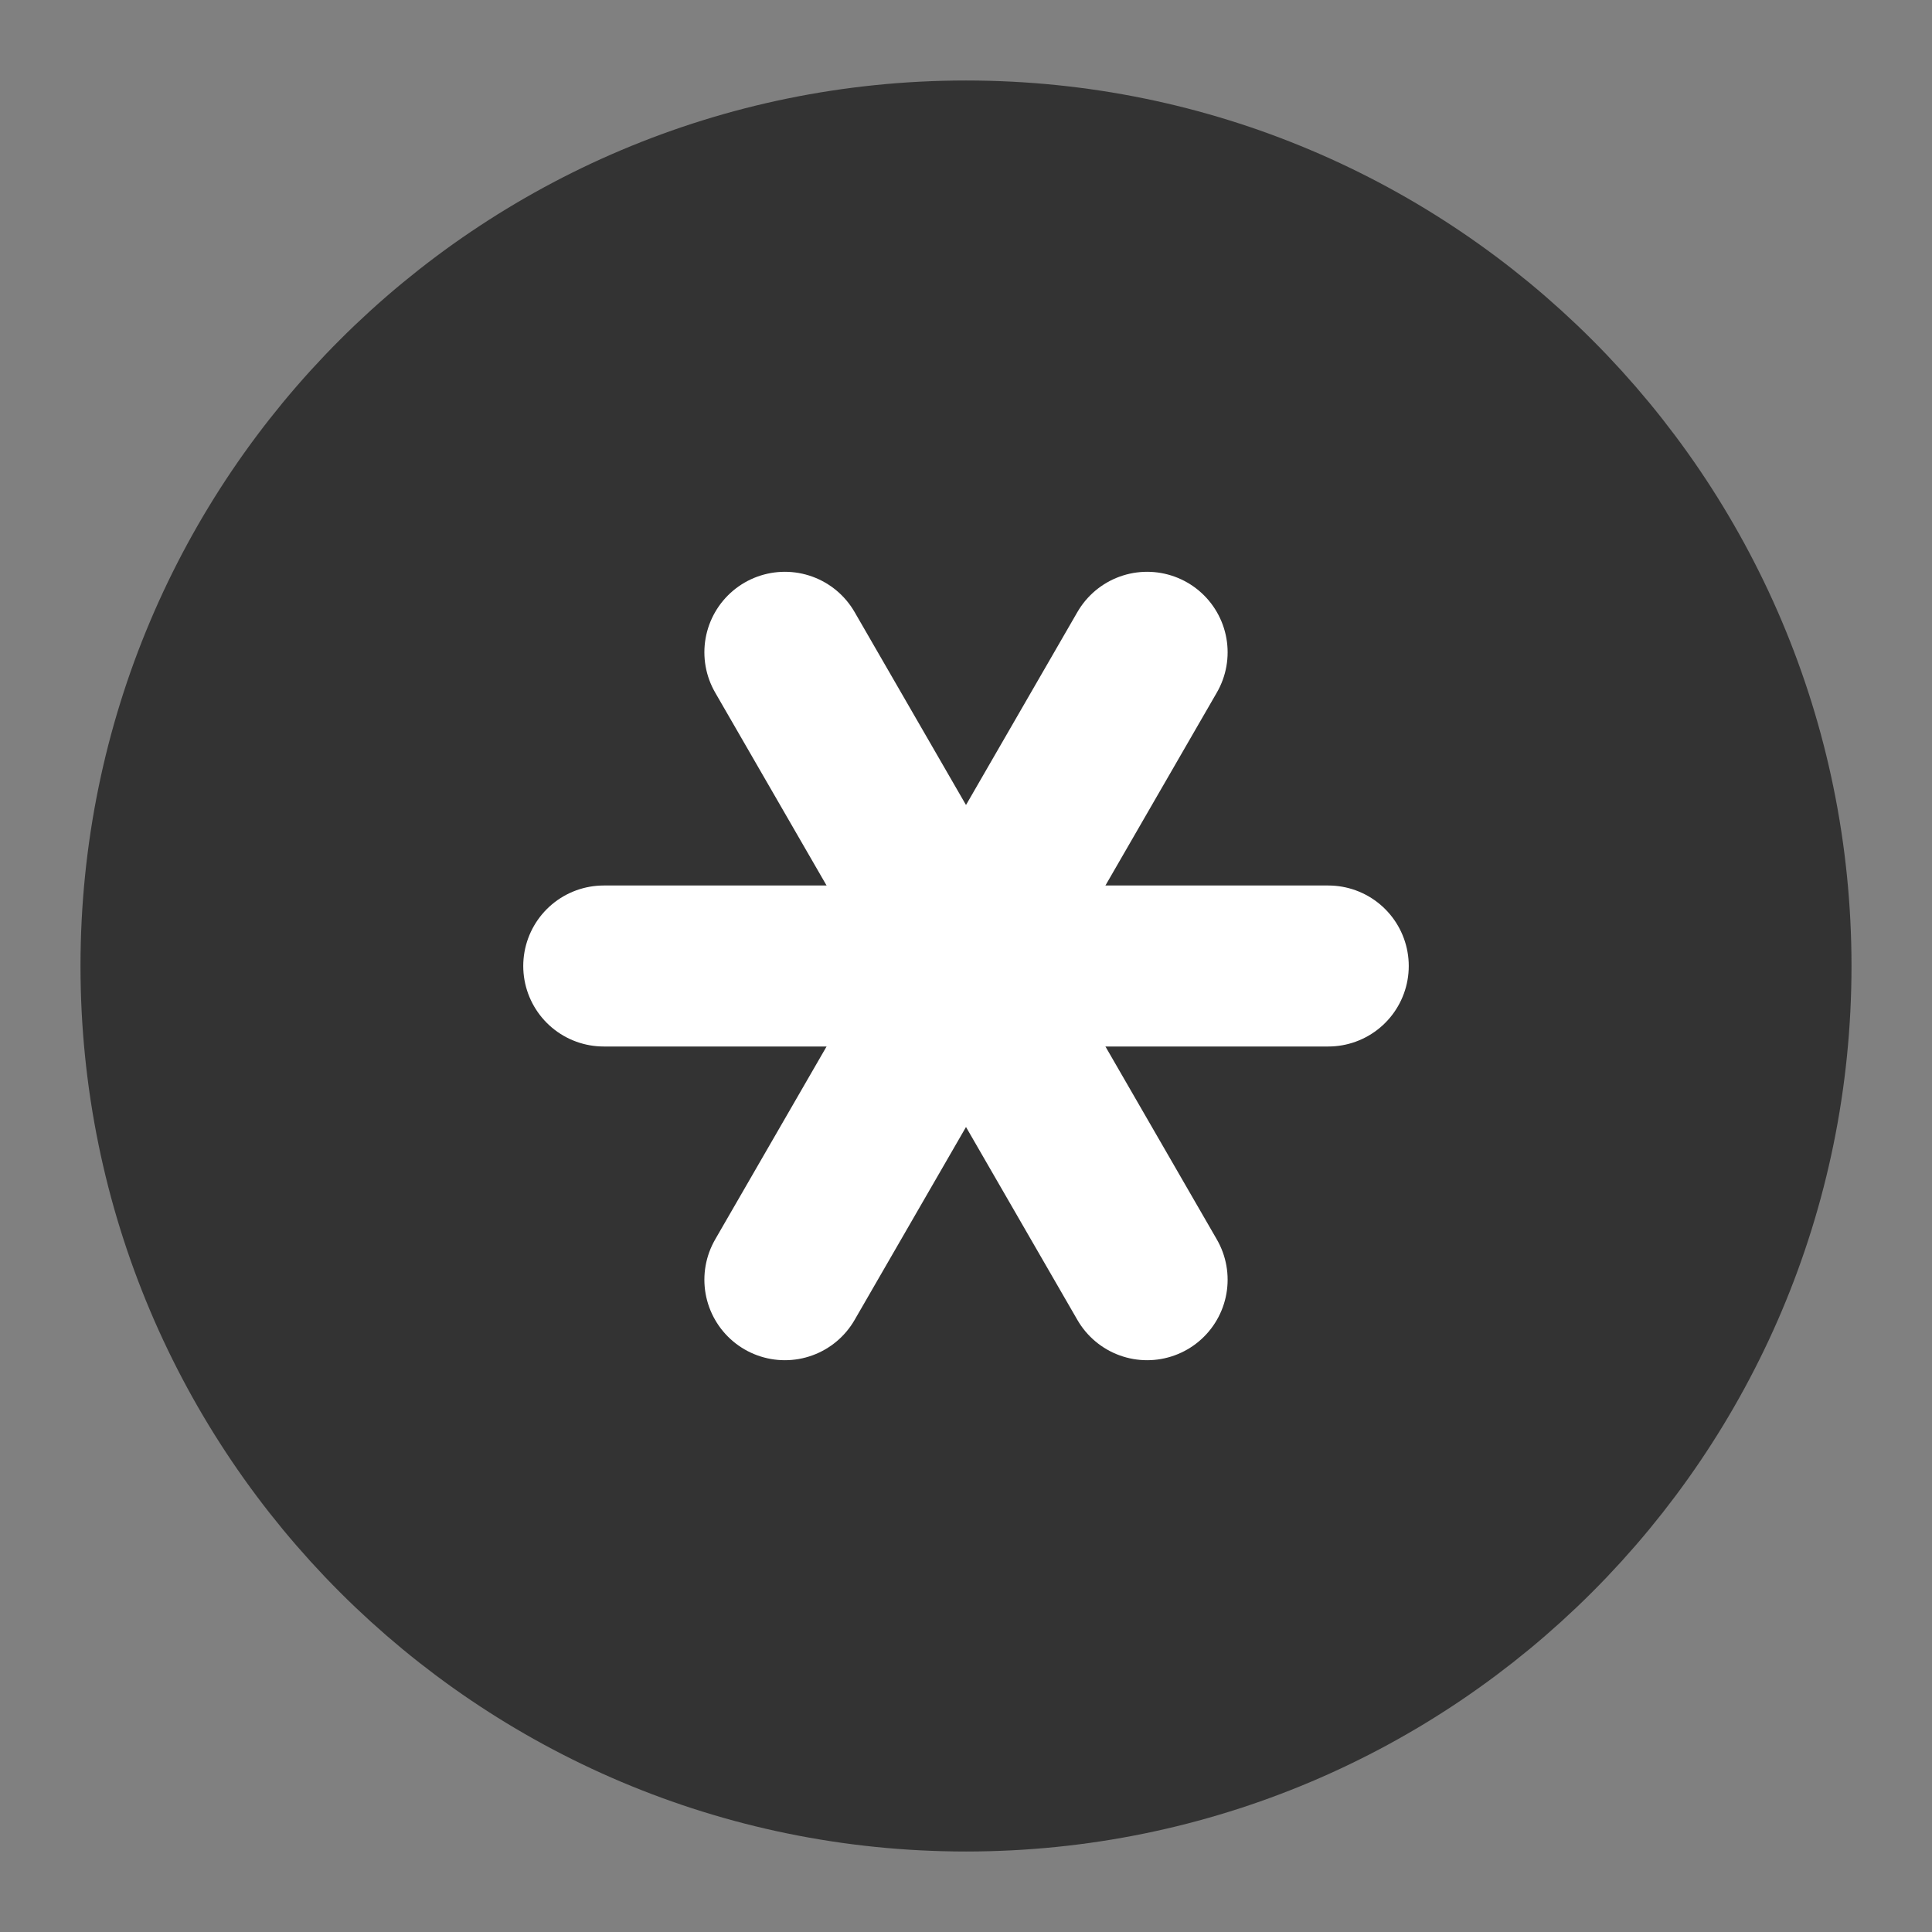 <svg width="24" height="24" viewBox="0 0 24 24" fill="none" xmlns="http://www.w3.org/2000/svg">
<rect x="0" y="0" width="24" height="24" fill="#808080" stroke="none"/>
<path d="M12 22C17.523 22 22 17.523 22 12C22 6.477 17.523 2 12 2C6.477 2 2 6.477 2 12C2 17.523 6.477 22 12 22Z" fill="#333333" stroke="#333333" stroke-width="2" stroke-linecap="round" stroke-linejoin="round"/>
<path d="M7.5 12H16.5" stroke="white" stroke-width="2" stroke-linecap="round" stroke-linejoin="round"/>
<path d="M9.75 8.103L14.25 15.897" stroke="white" stroke-width="2" stroke-linecap="round" stroke-linejoin="round"/>
<path d="M14.25 8.103L9.75 15.897" stroke="white" stroke-width="2" stroke-linecap="round" stroke-linejoin="round"/>
</svg>
